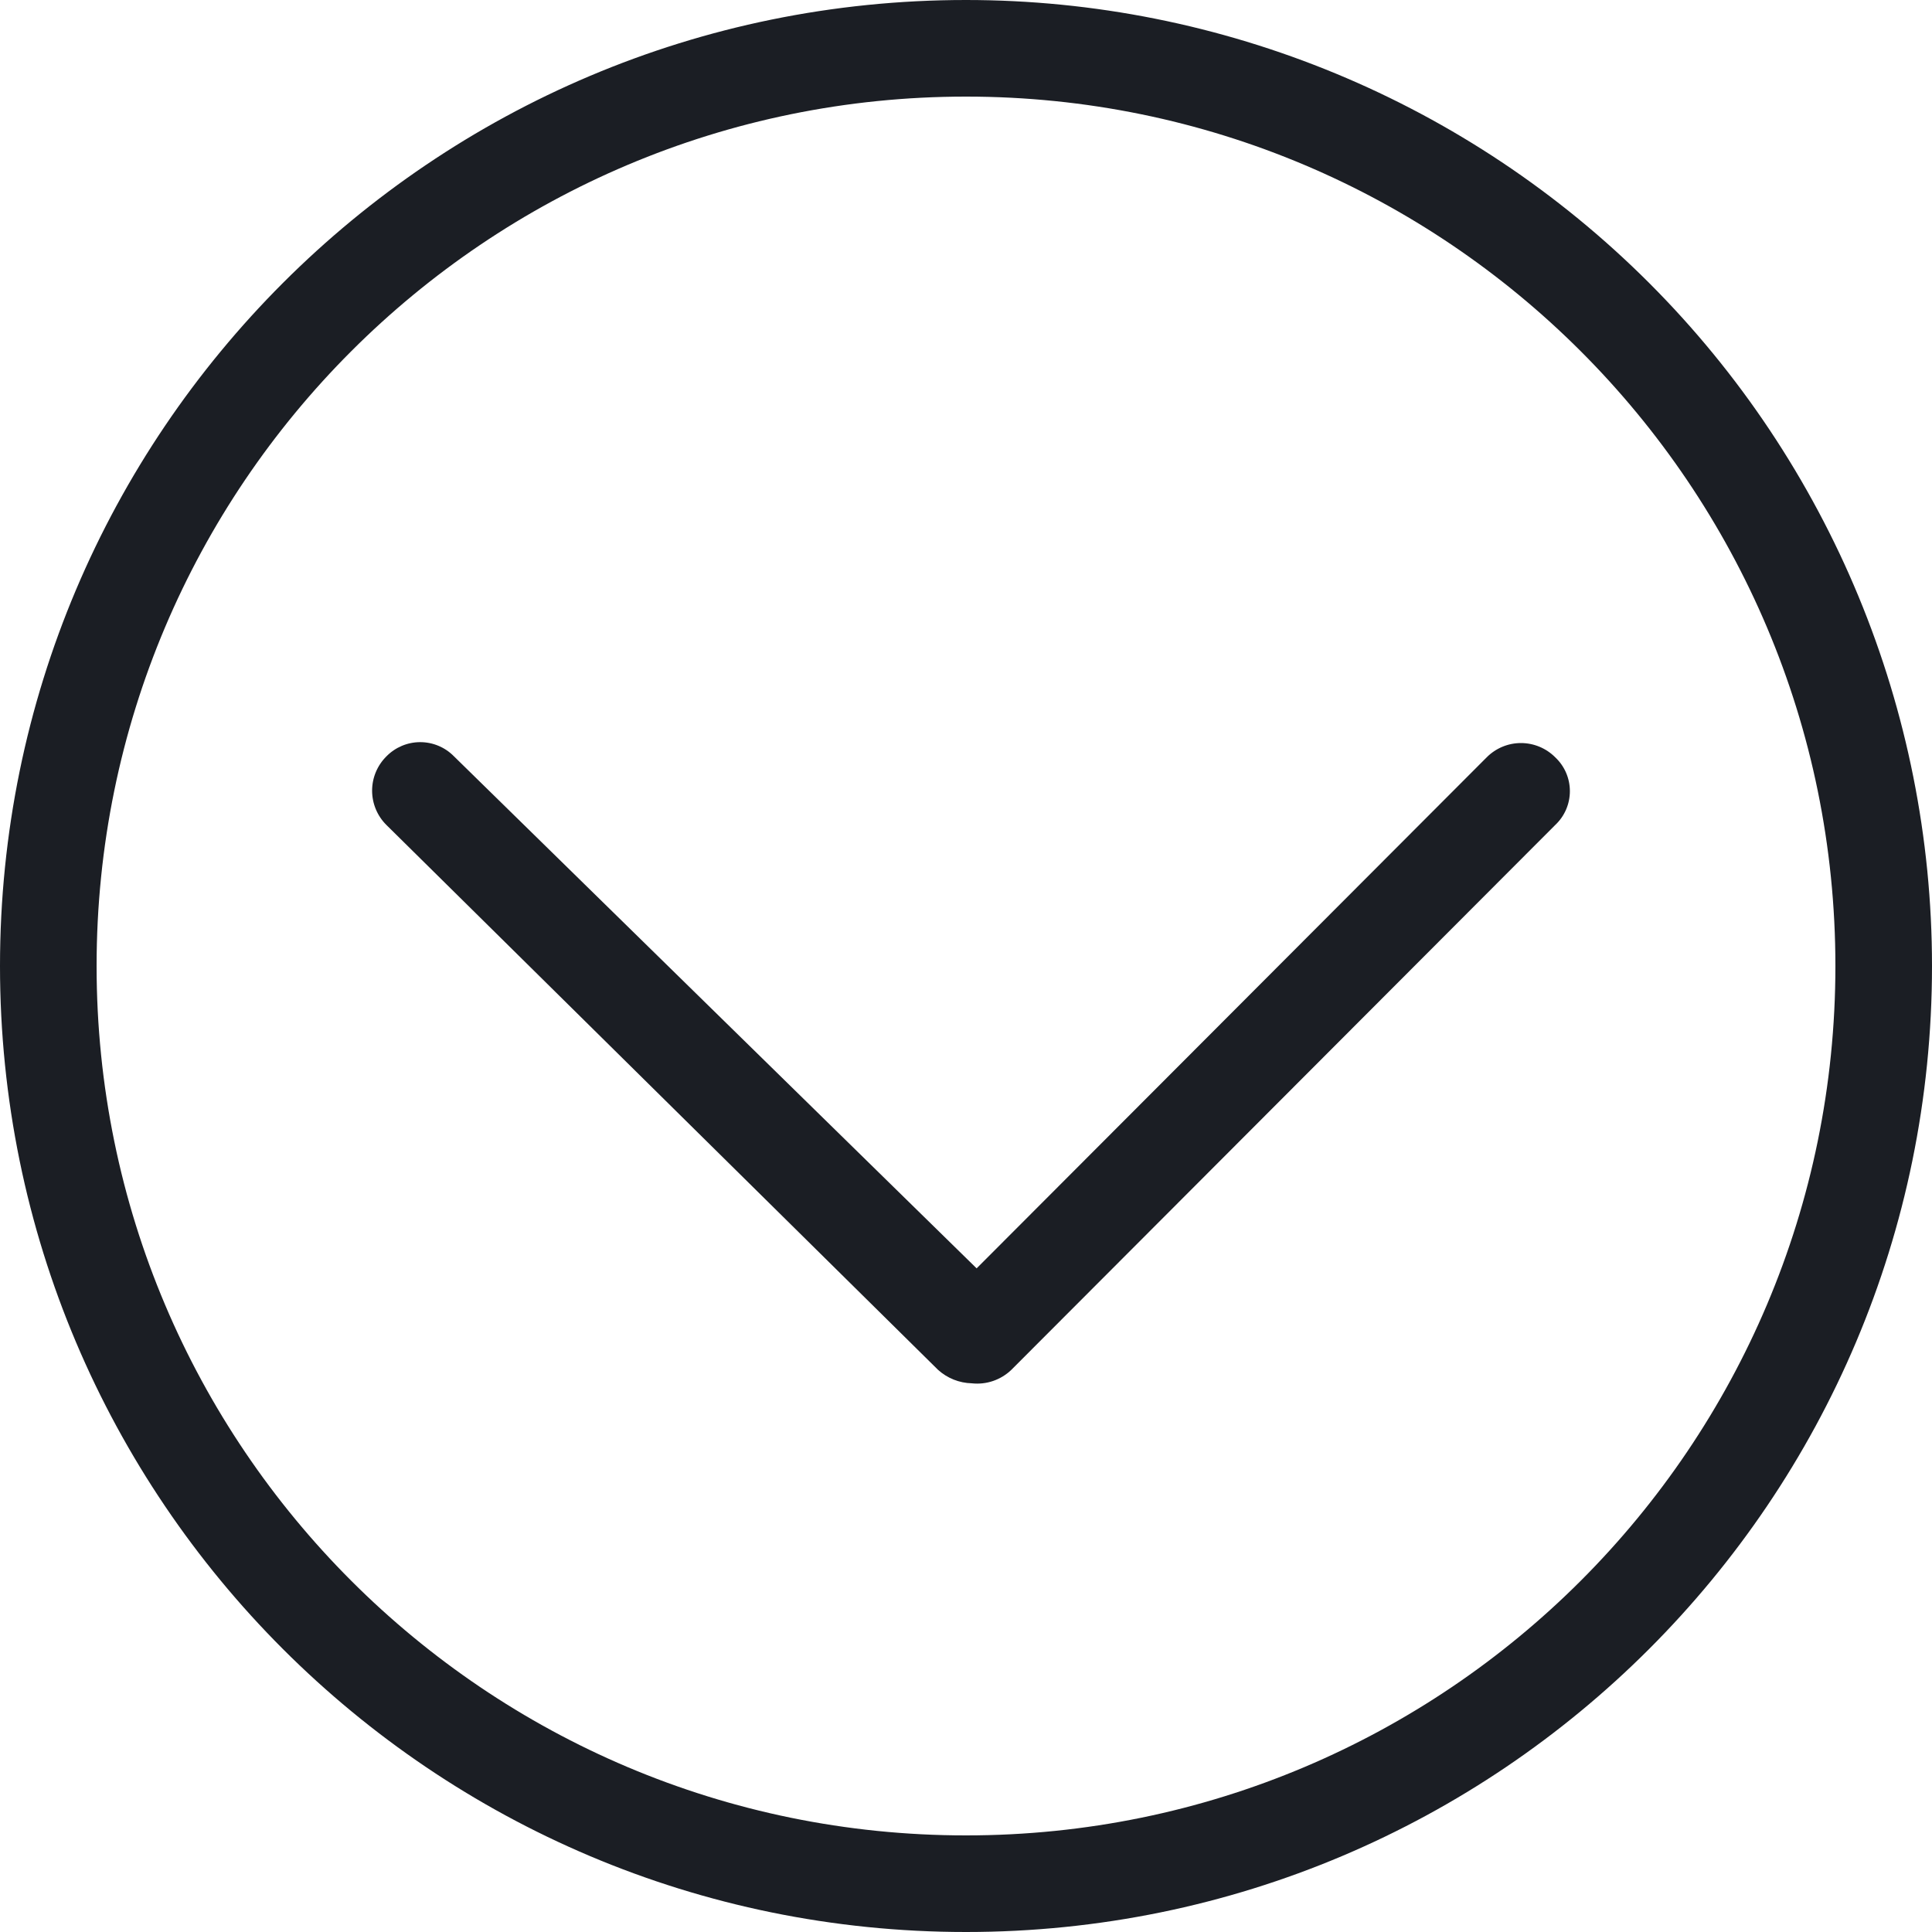 <?xml version="1.0" encoding="UTF-8"?>
<svg width="30px" height="30px" viewBox="0 0 30 30" version="1.1" xmlns="http://www.w3.org/2000/svg" xmlns:xlink="http://www.w3.org/1999/xlink">
    <!-- Generator: Sketch 62 (91390) - https://sketch.com -->
    <title>Icons/Down</title>
    <desc>Created with Sketch.</desc>
    <g id="Page-1" stroke="none" stroke-width="1" fill="none" fill-rule="evenodd">
        <g id="Icons" transform="translate(-1191, -594)" fill="#1B1E24">
            <g id="Icons/Down_in-Circle" transform="translate(1191, 594)">
                <g id="Actian-Icon__Down">
                    <path d="M15,1.5 C22.456,1.5 28.5,7.544 28.5,15 C28.5,22.456 22.456,28.5 15,28.5 C7.544,28.5 1.5,22.456 1.5,15 C1.5,7.544 7.544,1.5 15,1.5 M15,0 C6.716,0 0,6.716 0,15 C0,23.284 6.716,30 15,30 C23.284,30 30,23.284 30,15 C30,11.022 28.42,7.206 25.607,4.393 C22.794,1.58 18.978,0 15,0 Z" id="Shape" fill-rule="nonzero"></path>
                    <path d="M15.09,21.48 C14.895,21.475 14.709,21.401 14.565,21.27 L6,12.81 C5.858,12.669 5.778,12.477 5.778,12.277 C5.778,12.078 5.858,11.886 6,11.745 C6.138,11.604 6.327,11.524 6.525,11.524 C6.723,11.524 6.912,11.604 7.05,11.745 L15.165,19.695 L23.085,11.76 C23.226,11.618 23.418,11.538 23.617,11.538 C23.817,11.538 24.009,11.618 24.15,11.76 C24.295,11.896 24.377,12.086 24.377,12.285 C24.377,12.484 24.295,12.674 24.15,12.81 L15.705,21.27 C15.541,21.428 15.316,21.505 15.09,21.48 L15.09,21.48 Z" id="Path" fill-rule="nonzero"></path>
                </g>
            </g>
        </g>
    </g>
</svg>